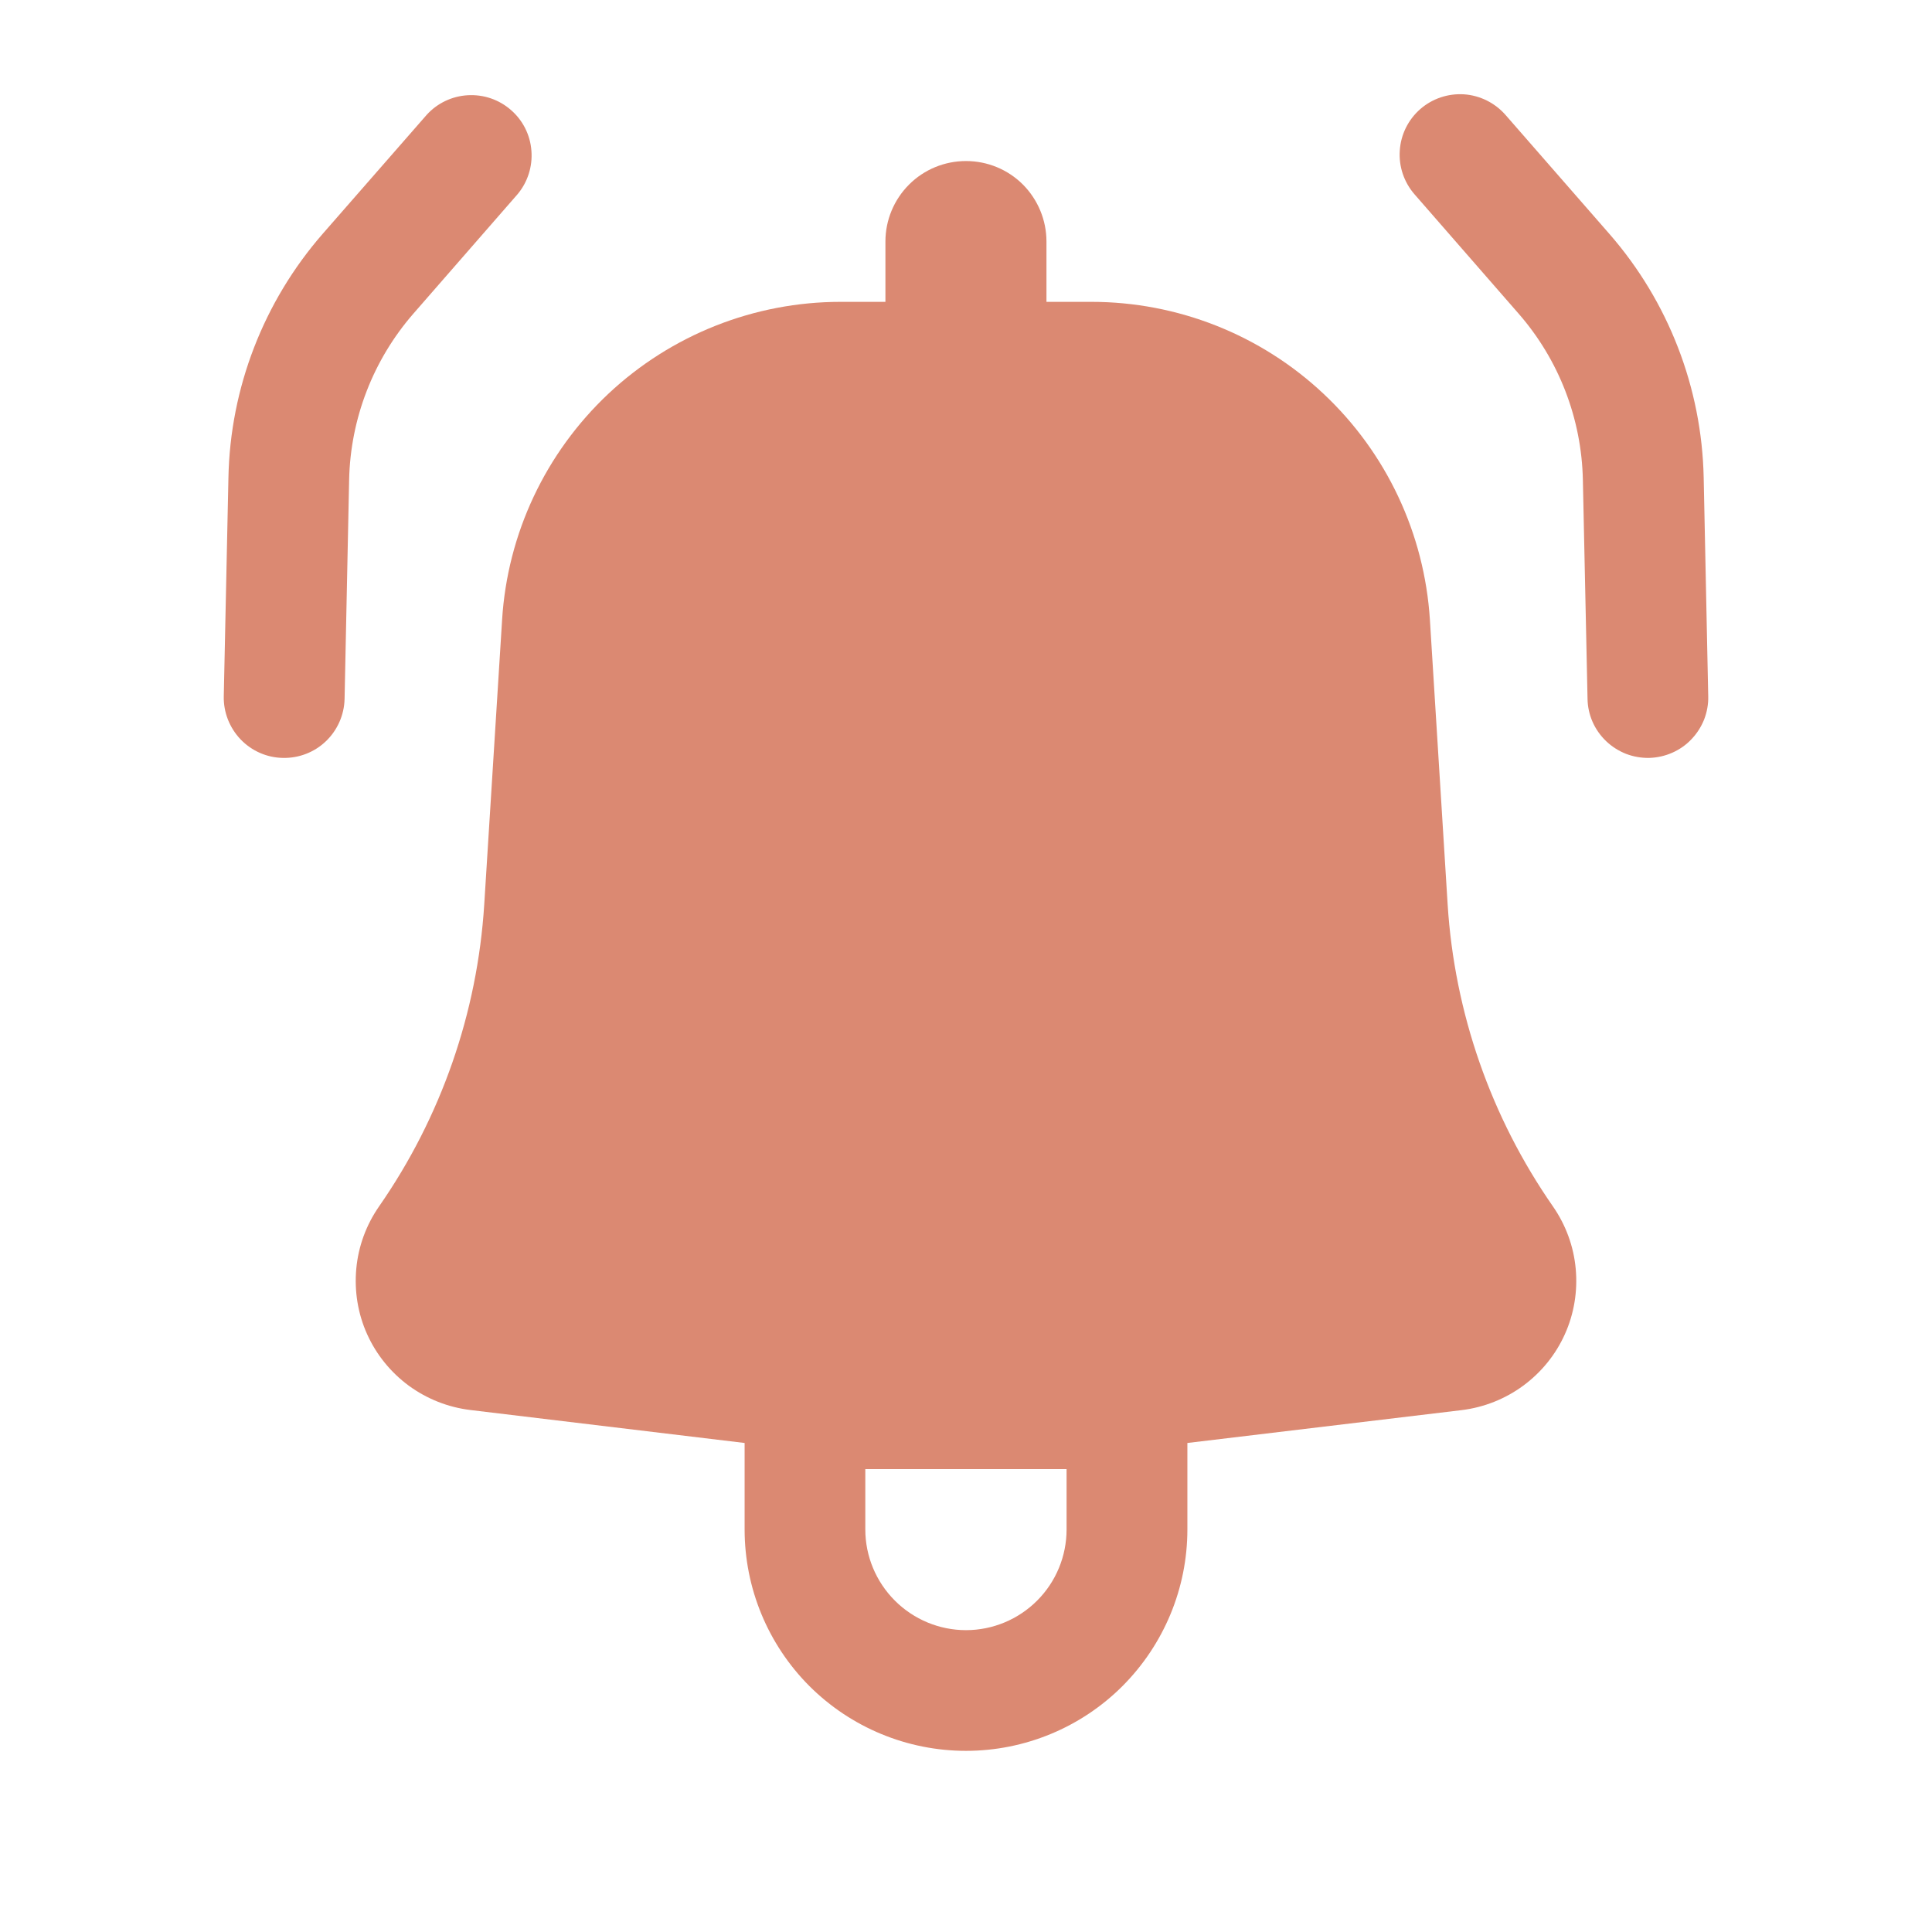 <svg width="17" height="17" viewBox="0 0 17 17" fill="none" xmlns="http://www.w3.org/2000/svg">
<path d="M4.554 1.709C4.643 1.603 4.687 1.465 4.676 1.327C4.666 1.188 4.601 1.059 4.496 0.968C4.391 0.876 4.255 0.83 4.116 0.838C3.977 0.846 3.847 0.908 3.754 1.011L2.838 2.059C2.32 2.654 2.026 3.412 2.01 4.201L1.969 6.127C1.966 6.268 2.02 6.404 2.117 6.506C2.215 6.608 2.349 6.667 2.49 6.669C2.631 6.672 2.767 6.619 2.868 6.522C2.97 6.424 3.029 6.29 3.032 6.149L3.072 4.224C3.083 3.684 3.284 3.165 3.639 2.758L4.554 1.709Z" fill="#DB8972"/>
<path fill-rule="evenodd" clip-rule="evenodd" d="M4.418 5.454C4.465 4.696 4.8 3.985 5.353 3.465C5.907 2.945 6.638 2.656 7.397 2.656H7.791V2.125C7.791 1.937 7.866 1.757 7.999 1.624C8.132 1.491 8.312 1.417 8.5 1.417C8.688 1.417 8.868 1.491 9.001 1.624C9.133 1.757 9.208 1.937 9.208 2.125V2.656H9.603C10.362 2.656 11.093 2.945 11.646 3.465C12.2 3.985 12.534 4.696 12.582 5.454L12.738 7.957C12.798 8.912 13.119 9.831 13.665 10.616C13.778 10.779 13.847 10.967 13.865 11.164C13.883 11.361 13.851 11.559 13.77 11.739C13.689 11.92 13.562 12.076 13.403 12.193C13.244 12.31 13.057 12.384 12.861 12.408L10.448 12.697V13.458C10.448 13.975 10.242 14.47 9.877 14.836C9.512 15.201 9.016 15.406 8.5 15.406C7.983 15.406 7.488 15.201 7.122 14.836C6.757 14.47 6.552 13.975 6.552 13.458V12.697L4.139 12.407C3.942 12.383 3.756 12.309 3.597 12.193C3.437 12.075 3.311 11.919 3.23 11.739C3.149 11.559 3.117 11.361 3.135 11.164C3.153 10.967 3.222 10.779 3.335 10.616C3.881 9.831 4.201 8.912 4.261 7.957L4.418 5.455V5.454ZM7.614 13.458C7.614 13.693 7.708 13.918 7.874 14.084C8.04 14.25 8.265 14.344 8.5 14.344C8.735 14.344 8.96 14.25 9.126 14.084C9.292 13.918 9.385 13.693 9.385 13.458V12.927H7.614V13.458Z" fill="#DB8972"/>
<path d="M12.497 0.96C12.391 1.053 12.326 1.184 12.317 1.324C12.307 1.465 12.354 1.603 12.446 1.709L13.361 2.758C13.717 3.165 13.917 3.684 13.928 4.224L13.969 6.149C13.97 6.218 13.985 6.287 14.013 6.351C14.041 6.415 14.082 6.473 14.132 6.521C14.182 6.569 14.242 6.607 14.307 6.633C14.372 6.658 14.441 6.67 14.511 6.669C14.581 6.667 14.649 6.652 14.713 6.624C14.777 6.596 14.835 6.556 14.883 6.505C14.931 6.455 14.969 6.396 14.995 6.331C15.02 6.266 15.033 6.196 15.031 6.127L14.991 4.201C14.974 3.412 14.681 2.654 14.162 2.059L13.247 1.011C13.154 0.905 13.023 0.84 12.883 0.83C12.742 0.821 12.604 0.867 12.497 0.96Z" fill="#DB8972"/>
</svg>
